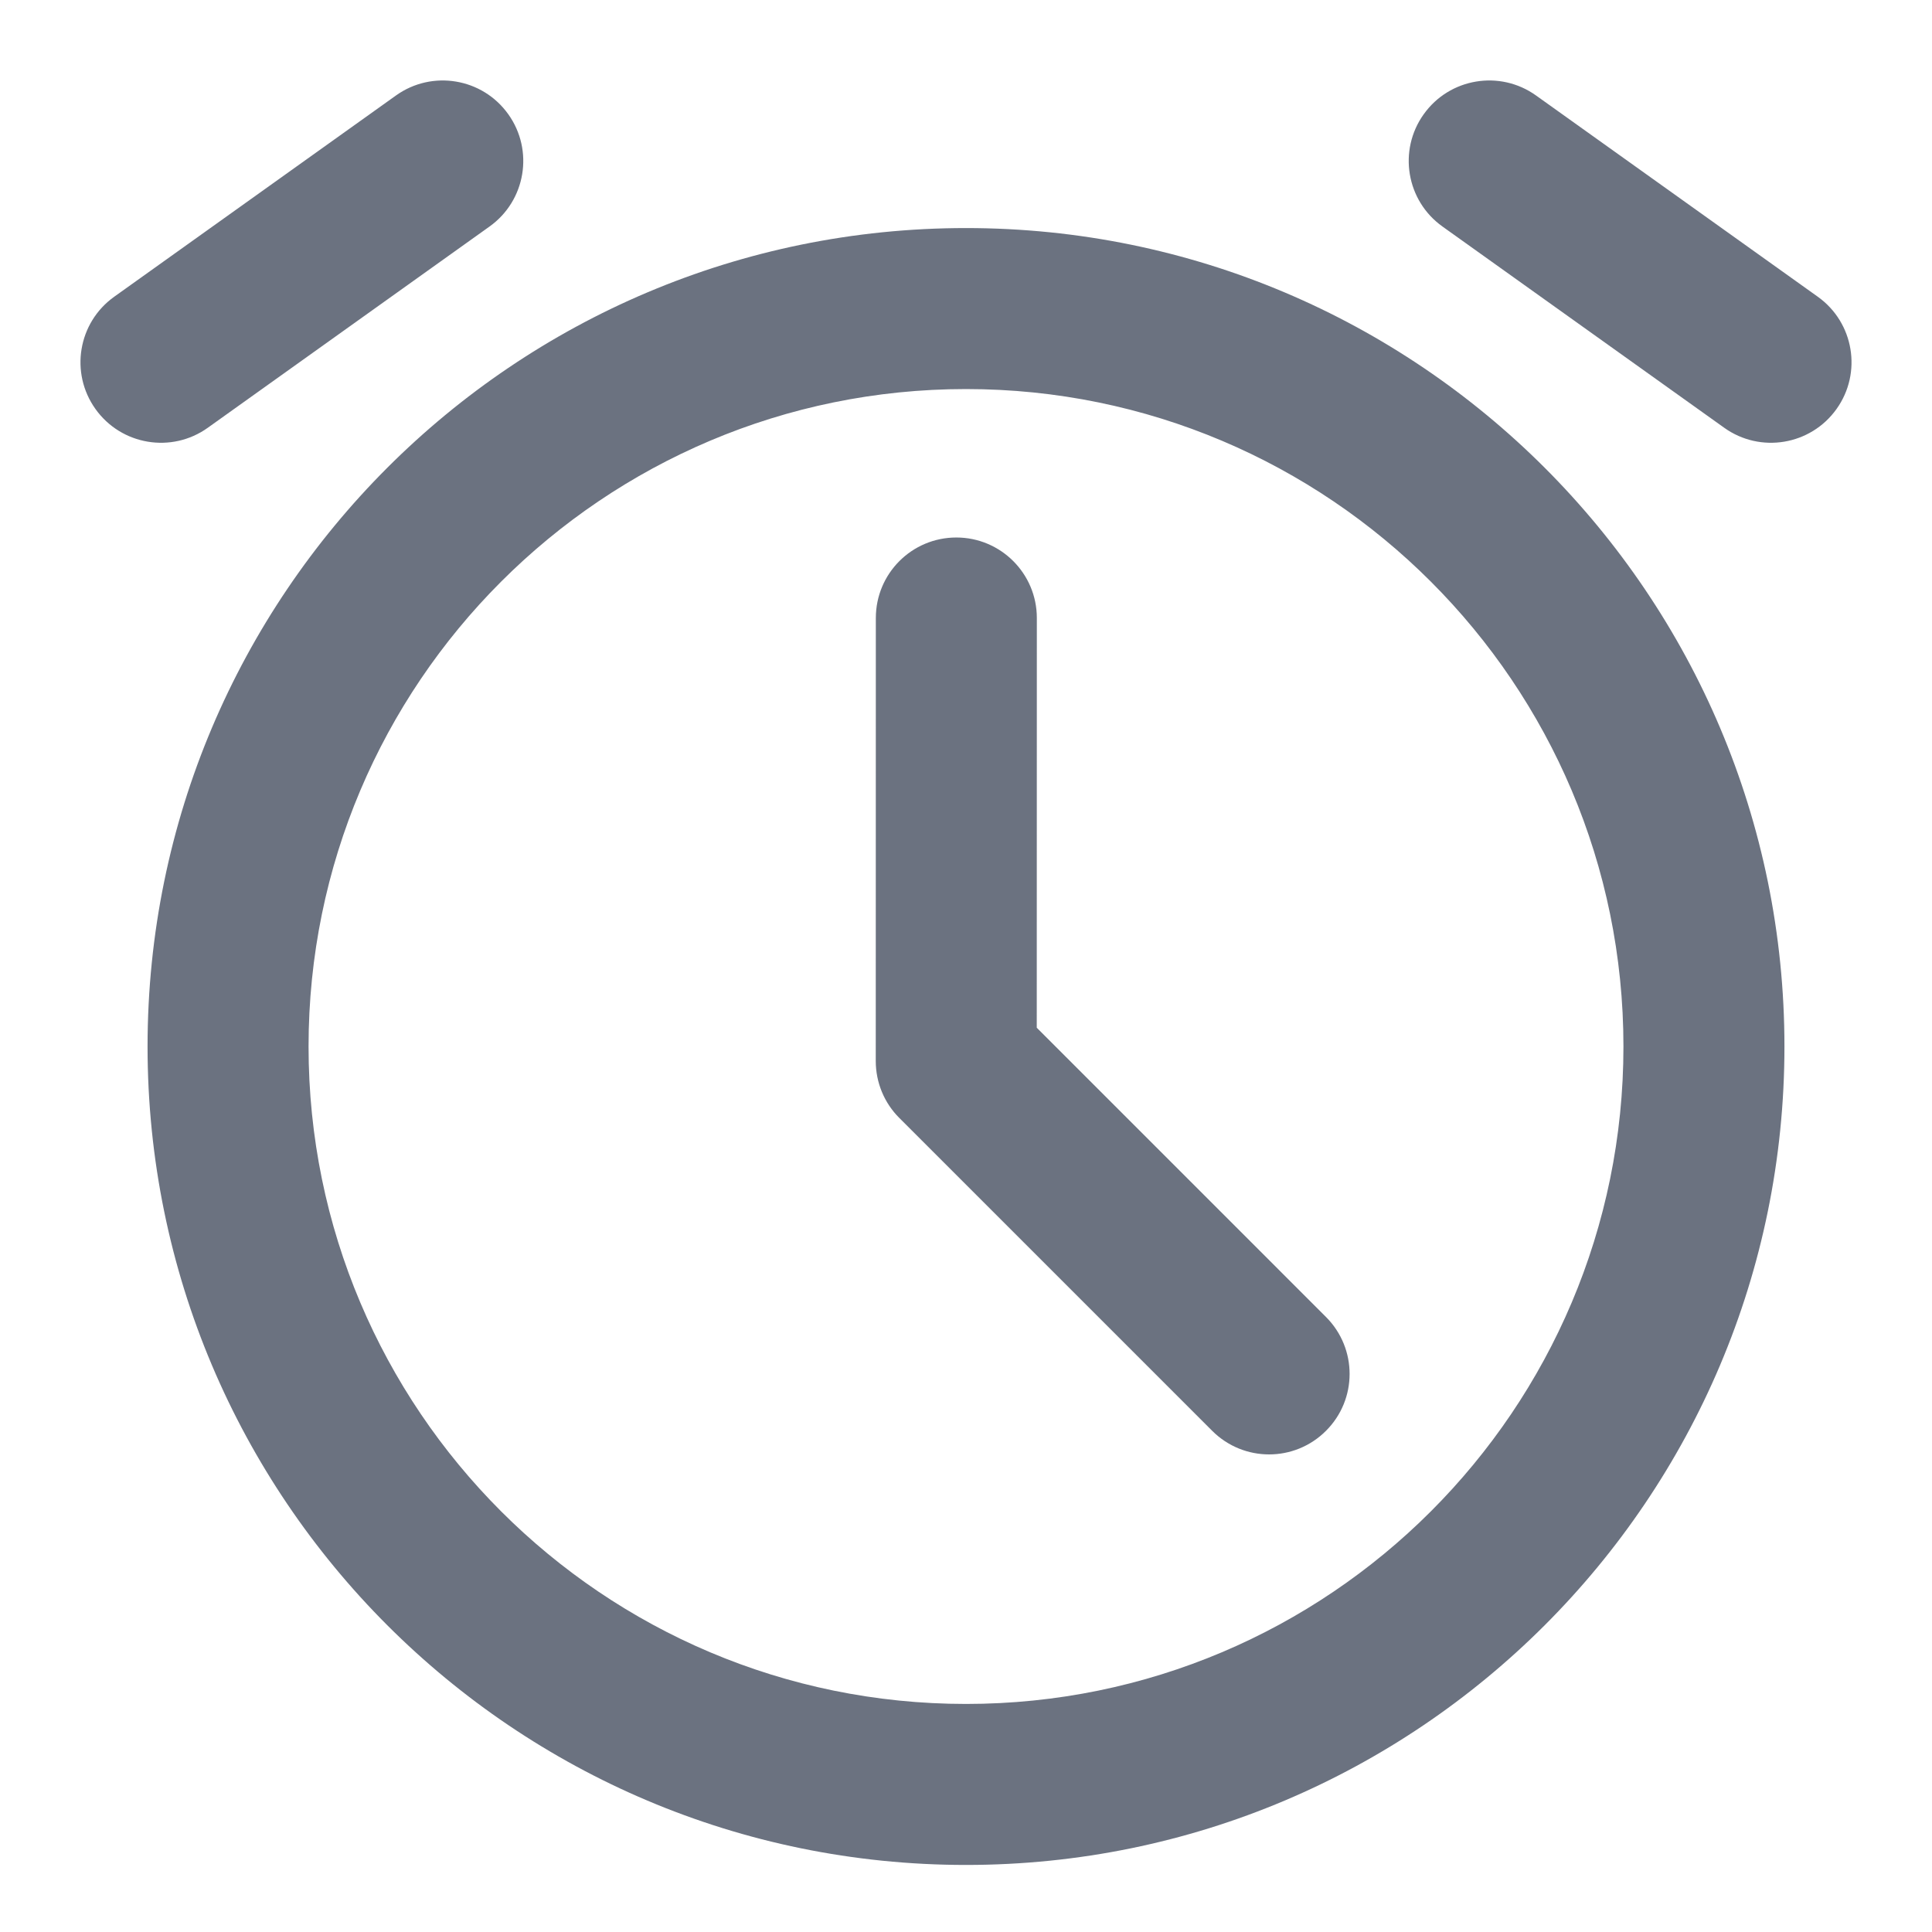<svg width="24" height="24" viewBox="0 0 24 24" fill="none" xmlns="http://www.w3.org/2000/svg">
<g id="alarm-clock">
<path id="Vector (Stroke)" fill-rule="evenodd" clip-rule="evenodd" d="M6.314 1.419C6.635 1.868 6.531 2.493 6.081 2.814L2.581 5.314C2.132 5.635 1.507 5.531 1.186 5.081C0.865 4.632 0.969 4.007 1.419 3.686L4.919 1.186C5.368 0.865 5.993 0.969 6.314 1.419ZM17.686 1.419C18.007 0.969 18.632 0.865 19.081 1.186L22.581 3.686C23.031 4.007 23.135 4.632 22.814 5.081C22.493 5.531 21.868 5.635 21.419 5.314L17.919 2.814C17.469 2.493 17.365 1.868 17.686 1.419ZM1.833 13C1.833 7.385 6.385 2.833 12 2.833C17.615 2.833 22.167 7.385 22.167 13C22.167 18.615 17.615 23.167 12 23.167C6.385 23.167 1.833 18.615 1.833 13ZM12 4.833C7.49 4.833 3.833 8.49 3.833 13C3.833 17.51 7.49 21.167 12 21.167C16.51 21.167 20.167 17.51 20.167 13C20.167 8.49 16.51 4.833 12 4.833ZM11.88 6.677C12.432 6.677 12.88 7.125 12.88 7.677L12.879 12.767L16.472 16.36C16.863 16.751 16.863 17.384 16.472 17.774C16.082 18.165 15.449 18.165 15.058 17.774L11.172 13.888C10.984 13.701 10.879 13.446 10.879 13.181L10.88 7.677C10.88 7.124 11.328 6.677 11.88 6.677Z" fill="#6B7280"/>
</g>
</svg>
